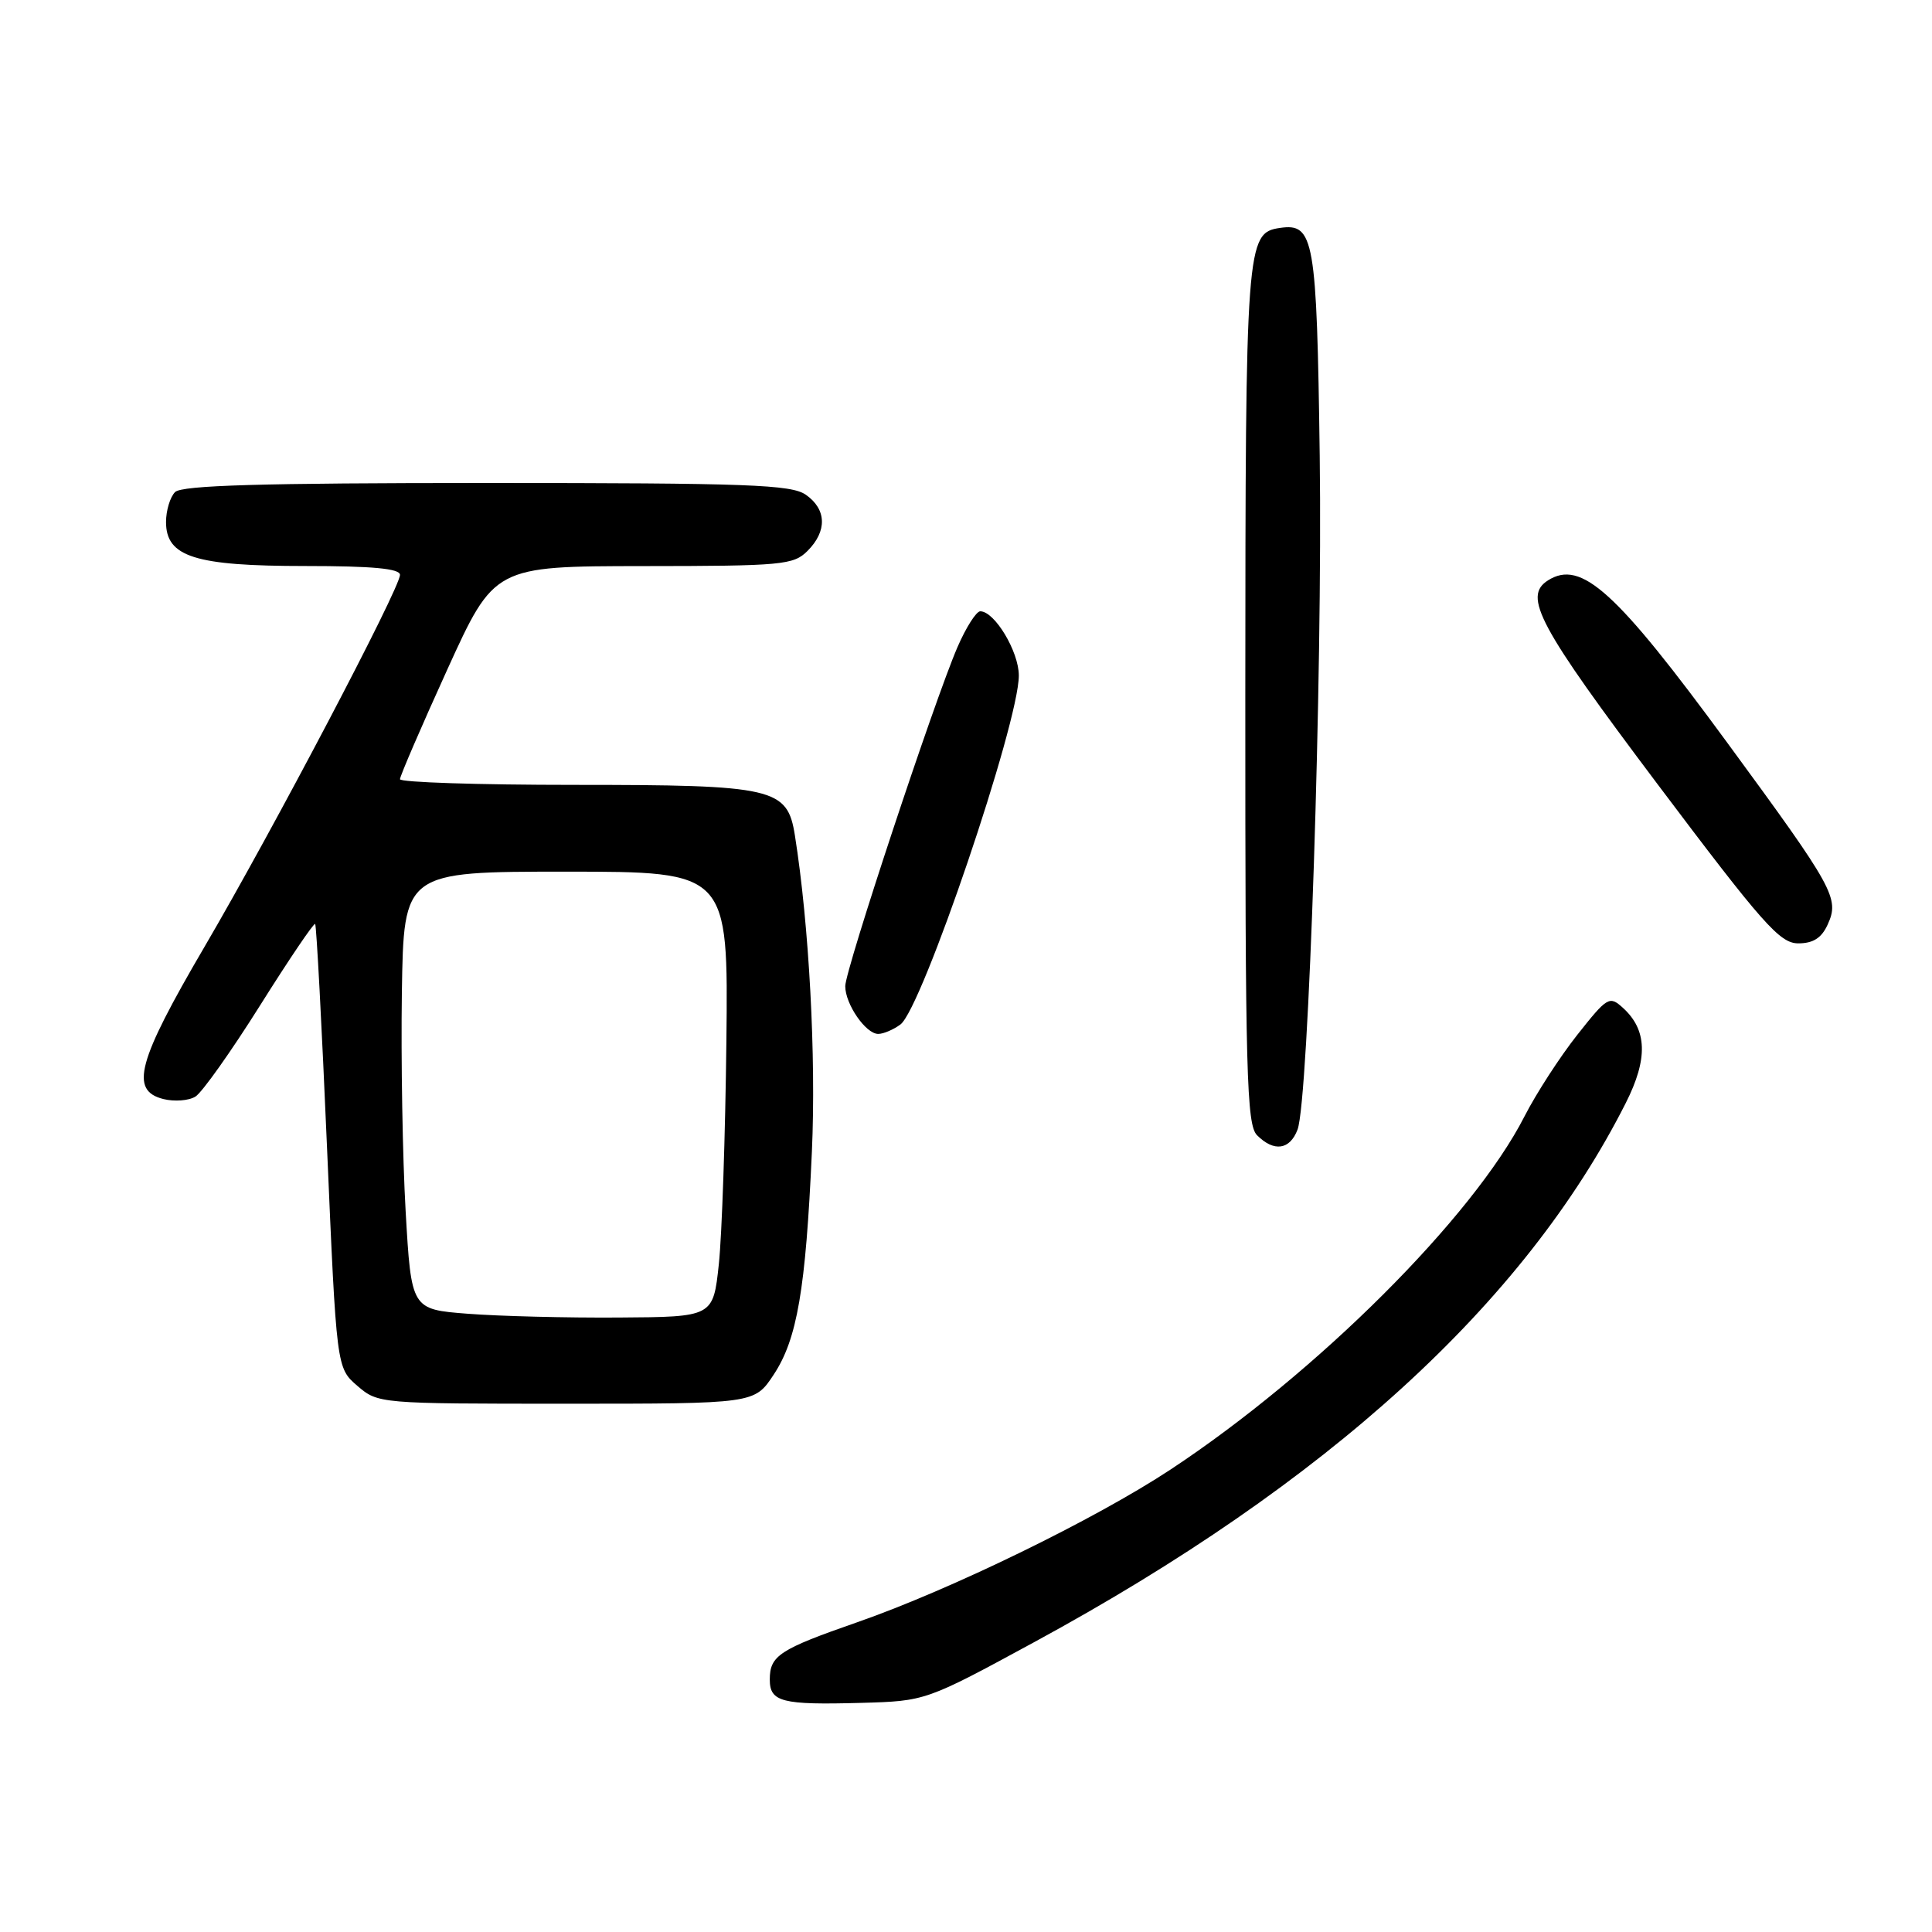<?xml version="1.0" encoding="UTF-8" standalone="no"?>
<!DOCTYPE svg PUBLIC "-//W3C//DTD SVG 1.1//EN" "http://www.w3.org/Graphics/SVG/1.1/DTD/svg11.dtd" >
<svg xmlns="http://www.w3.org/2000/svg" xmlns:xlink="http://www.w3.org/1999/xlink" version="1.1" viewBox="0 0 256 256">
 <g >
 <path fill="currentColor"
d=" M 137.08 217.57 C 175.90 196.49 202.02 172.69 215.42 146.16 C 218.39 140.29 218.27 136.46 215.03 133.53 C 213.26 131.92 212.97 132.10 209.00 137.12 C 206.71 140.02 203.55 144.89 201.99 147.95 C 195.17 161.30 174.52 181.90 155.12 194.71 C 145.12 201.31 125.93 210.66 113.55 214.97 C 103.27 218.55 102.00 219.38 102.00 222.55 C 102.00 225.52 103.60 225.93 114.08 225.64 C 122.66 225.40 122.66 225.40 137.08 217.57 Z  M 102.51 182.16 C 105.63 177.45 106.76 170.85 107.58 152.59 C 108.15 140.01 107.21 122.56 105.33 110.71 C 104.33 104.39 102.62 104.00 76.05 104.00 C 63.37 104.00 53.00 103.66 53.00 103.25 C 53.00 102.84 55.81 96.32 59.25 88.76 C 65.50 75.03 65.50 75.03 85.25 75.01 C 103.66 75.00 105.14 74.86 107.00 73.00 C 109.62 70.38 109.54 67.49 106.78 65.56 C 104.86 64.21 99.13 64.00 64.48 64.00 C 34.64 64.00 24.09 64.31 23.20 65.20 C 22.54 65.86 22.00 67.65 22.00 69.17 C 22.00 73.79 25.83 75.00 40.45 75.00 C 49.35 75.00 53.00 75.34 53.00 76.17 C 53.00 77.94 36.23 109.86 27.09 125.47 C 18.19 140.67 17.16 144.50 21.65 145.63 C 23.11 145.99 25.03 145.85 25.90 145.30 C 26.78 144.75 30.64 139.31 34.47 133.21 C 38.31 127.10 41.59 122.25 41.76 122.43 C 41.93 122.60 42.64 135.90 43.33 152.00 C 44.59 181.25 44.59 181.25 47.35 183.63 C 50.10 185.99 50.24 186.00 75.04 186.00 C 99.97 186.00 99.97 186.00 102.51 182.16 Z  M 171.93 149.68 C 173.40 145.82 175.26 89.25 174.87 60.40 C 174.48 31.58 174.12 29.55 169.61 30.20 C 165.13 30.85 165.03 32.24 165.01 92.18 C 165.00 142.38 165.18 149.04 166.57 150.43 C 168.81 152.67 170.91 152.37 171.93 149.68 Z  M 119.31 135.75 C 122.17 133.64 135.00 95.83 135.00 89.51 C 135.00 86.34 131.80 81.00 129.89 81.00 C 129.36 81.00 128.00 83.14 126.87 85.75 C 123.81 92.82 112.00 128.50 112.00 130.67 C 112.00 133.06 114.72 137.00 116.37 137.00 C 117.05 137.00 118.38 136.44 119.31 135.75 Z  M 242.18 122.50 C 243.76 119.03 243.05 117.74 228.95 98.52 C 214.12 78.29 209.52 74.12 205.12 76.90 C 201.76 79.03 203.85 82.92 219.62 103.89 C 233.59 122.46 235.83 124.99 238.27 125.00 C 240.26 125.00 241.37 124.29 242.18 122.50 Z  M 62.00 174.08 C 54.50 173.50 54.50 173.50 53.75 160.50 C 53.34 153.35 53.12 140.30 53.25 131.50 C 53.50 115.50 53.50 115.50 75.00 115.50 C 96.50 115.50 96.50 115.50 96.25 138.00 C 96.11 150.38 95.66 163.65 95.25 167.50 C 94.50 174.50 94.50 174.50 82.00 174.58 C 75.12 174.63 66.12 174.40 62.00 174.08 Z "/>
</g>
</svg>